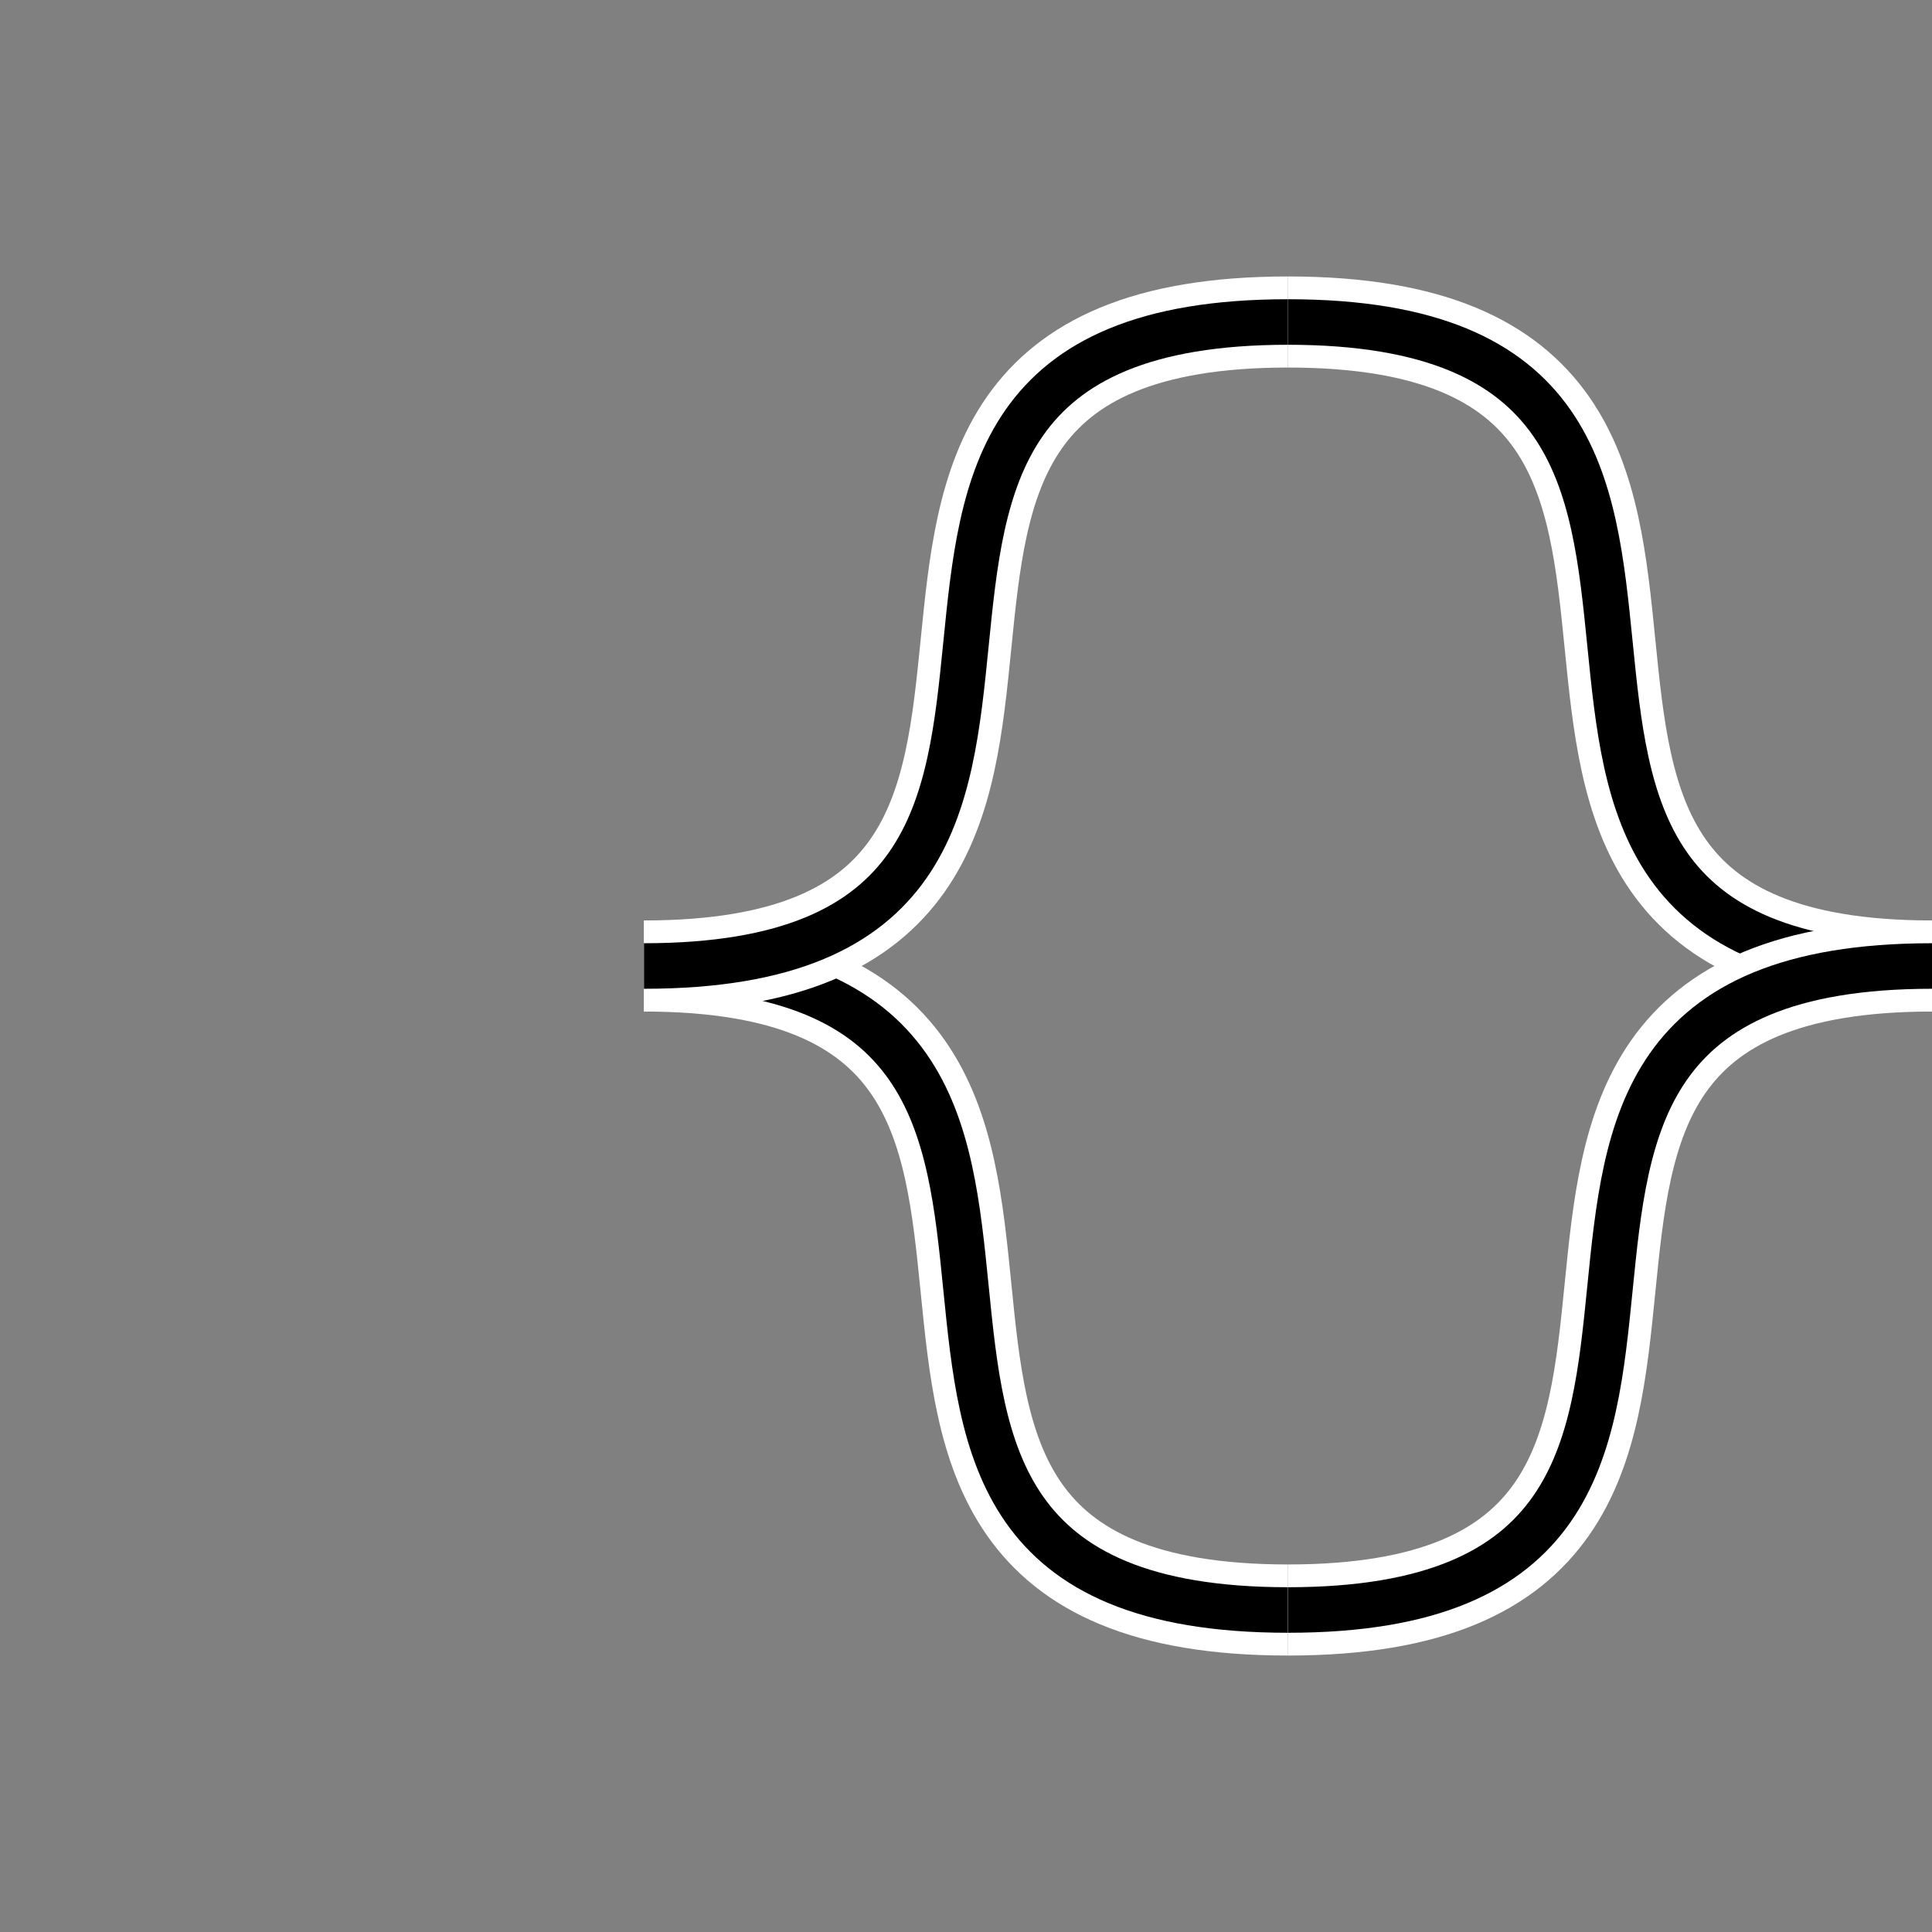<?xml version="1.0" encoding="UTF-8"?>
<svg xmlns="http://www.w3.org/2000/svg" xmlns:xlink="http://www.w3.org/1999/xlink"
     width="84.853" height="84.853" viewBox="0 0 42.426 42.426">
<rect x="0" y="0" width="42.426" height="42.426" fill="#808080" stroke="none"/>
<defs>
</defs>
<g stroke-width="1.0" stroke="black" fill="none" transform="translate(42.426,21.213)">
<g>
<path d="M-14.142,-14.142 C-1.414,-14.142,-12.728,0.0,0.0,0.0" stroke-width="2.0" stroke="white" />
<path d="M-14.142,-14.142 C-1.414,-14.142,-12.728,0.0,0.0,0.0" />
</g>
<g>
<path d="M-14.142,14.142 C-26.87,14.142,-15.556,0.0,-28.284,0.0" stroke-width="2.0" stroke="white" />
<path d="M-14.142,14.142 C-26.87,14.142,-15.556,0.0,-28.284,0.0" />
</g>
<g>
<path d="M0.0,0.0 C-12.728,0.0,-1.414,14.142,-14.142,14.142" stroke-width="2.0" stroke="white" />
<path d="M0.0,0.0 C-12.728,0.0,-1.414,14.142,-14.142,14.142" />
</g>
<g>
<path d="M-28.284,0.0 C-15.556,0.0,-26.87,-14.142,-14.142,-14.142" stroke-width="2.0" stroke="white" />
<path d="M-28.284,0.0 C-15.556,0.0,-26.87,-14.142,-14.142,-14.142" />
</g>
</g>
</svg>